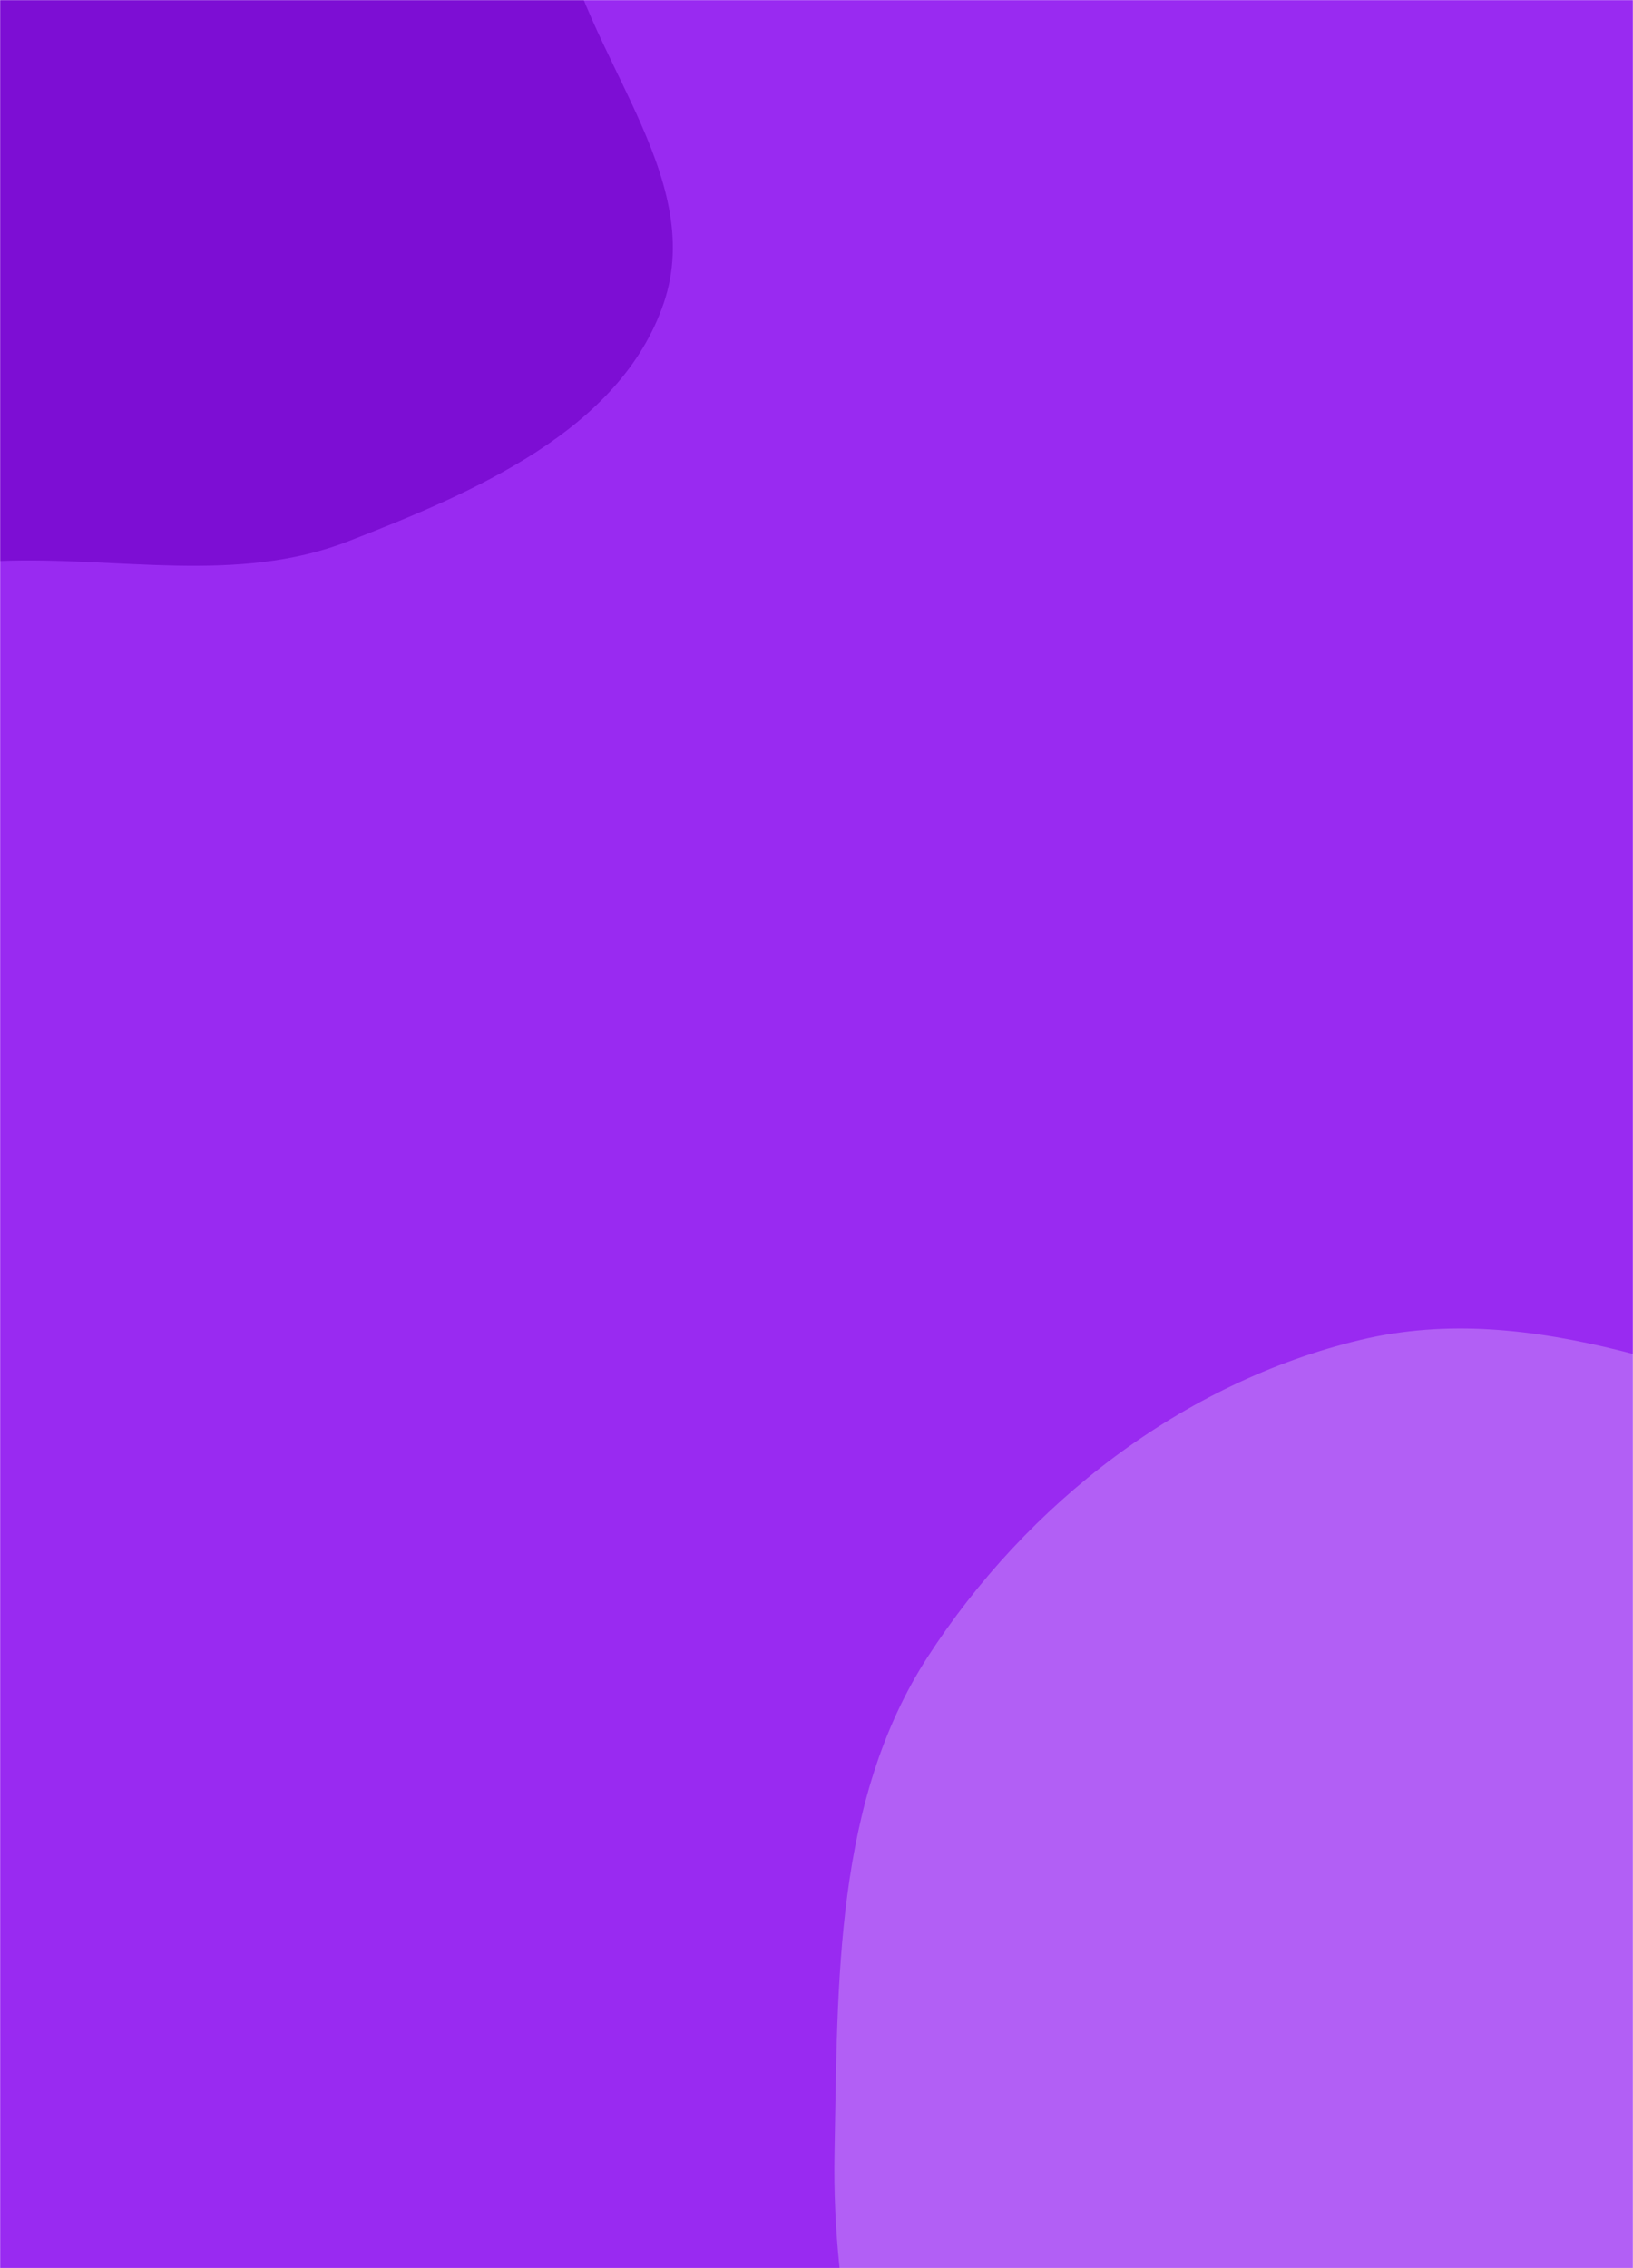 <svg xmlns="http://www.w3.org/2000/svg" version="1.1" xmlns:xlink="http://www.w3.org/1999/xlink" xmlns:svgjs="http://svgjs.com/svgjs" width="1440" height="2000" preserveAspectRatio="none" viewBox="0 0 1440 2000"><g mask="url(&quot;#SvgjsMask1001&quot;)" fill="none"><rect width="1440" height="2000" x="0" y="0" fill="rgba(153, 42, 241, 1)"></rect><path d="M0,494.647C104.473,490.666,209.357,515.265,306.811,477.407C417.443,434.43,547.019,379.638,585.277,267.287C623.713,154.415,512.784,46.713,493.542,-70.961C474.841,-185.327,534.719,-312.109,474.358,-411.033C412.096,-513.072,292.845,-577.818,174.408,-593.978C61.576,-609.373,-45.65,-550.319,-145.524,-495.61C-229.391,-449.67,-277.978,-365.388,-352.435,-305.386C-448.323,-228.114,-606.243,-209.554,-645.385,-92.792C-683.773,21.72,-594.733,139.155,-537.026,245.252C-482.685,345.16,-425.363,453.47,-322.213,501.373C-222.765,547.557,-109.569,498.822,0,494.647" fill="#7d0ed4"></path><path d="M1440 2908.927C1612.31 2908.939 1788.313 2857.894 1919.662 2746.368 2044.158 2640.661 2078.616 2470.766 2136.088 2317.893 2189.557 2175.666 2251.769 2036.177 2243.696 1884.446 2235.147 1723.765 2199.499 1554.624 2089.241 1437.429 1980.397 1321.737 1809.681 1304.788 1657.028 1260.87 1505.253 1217.204 1353.285 1144.846 1199.666 1181.499 1043.109 1218.854 905.418 1325.897 818.025 1461.056 735.754 1588.293 738.818 1747.273 735.885 1898.763 733.263 2034.196 767.266 2160.446 801.95 2291.388 843.914 2449.815 842.614 2632.323 960.38 2746.303 1084.19 2866.133 1267.697 2908.915 1440 2908.927" fill="#b25ff5"></path></g><defs><mask id="SvgjsMask1001"><rect width="1440" height="2000" fill="#ffffff"></rect></mask></defs></svg>